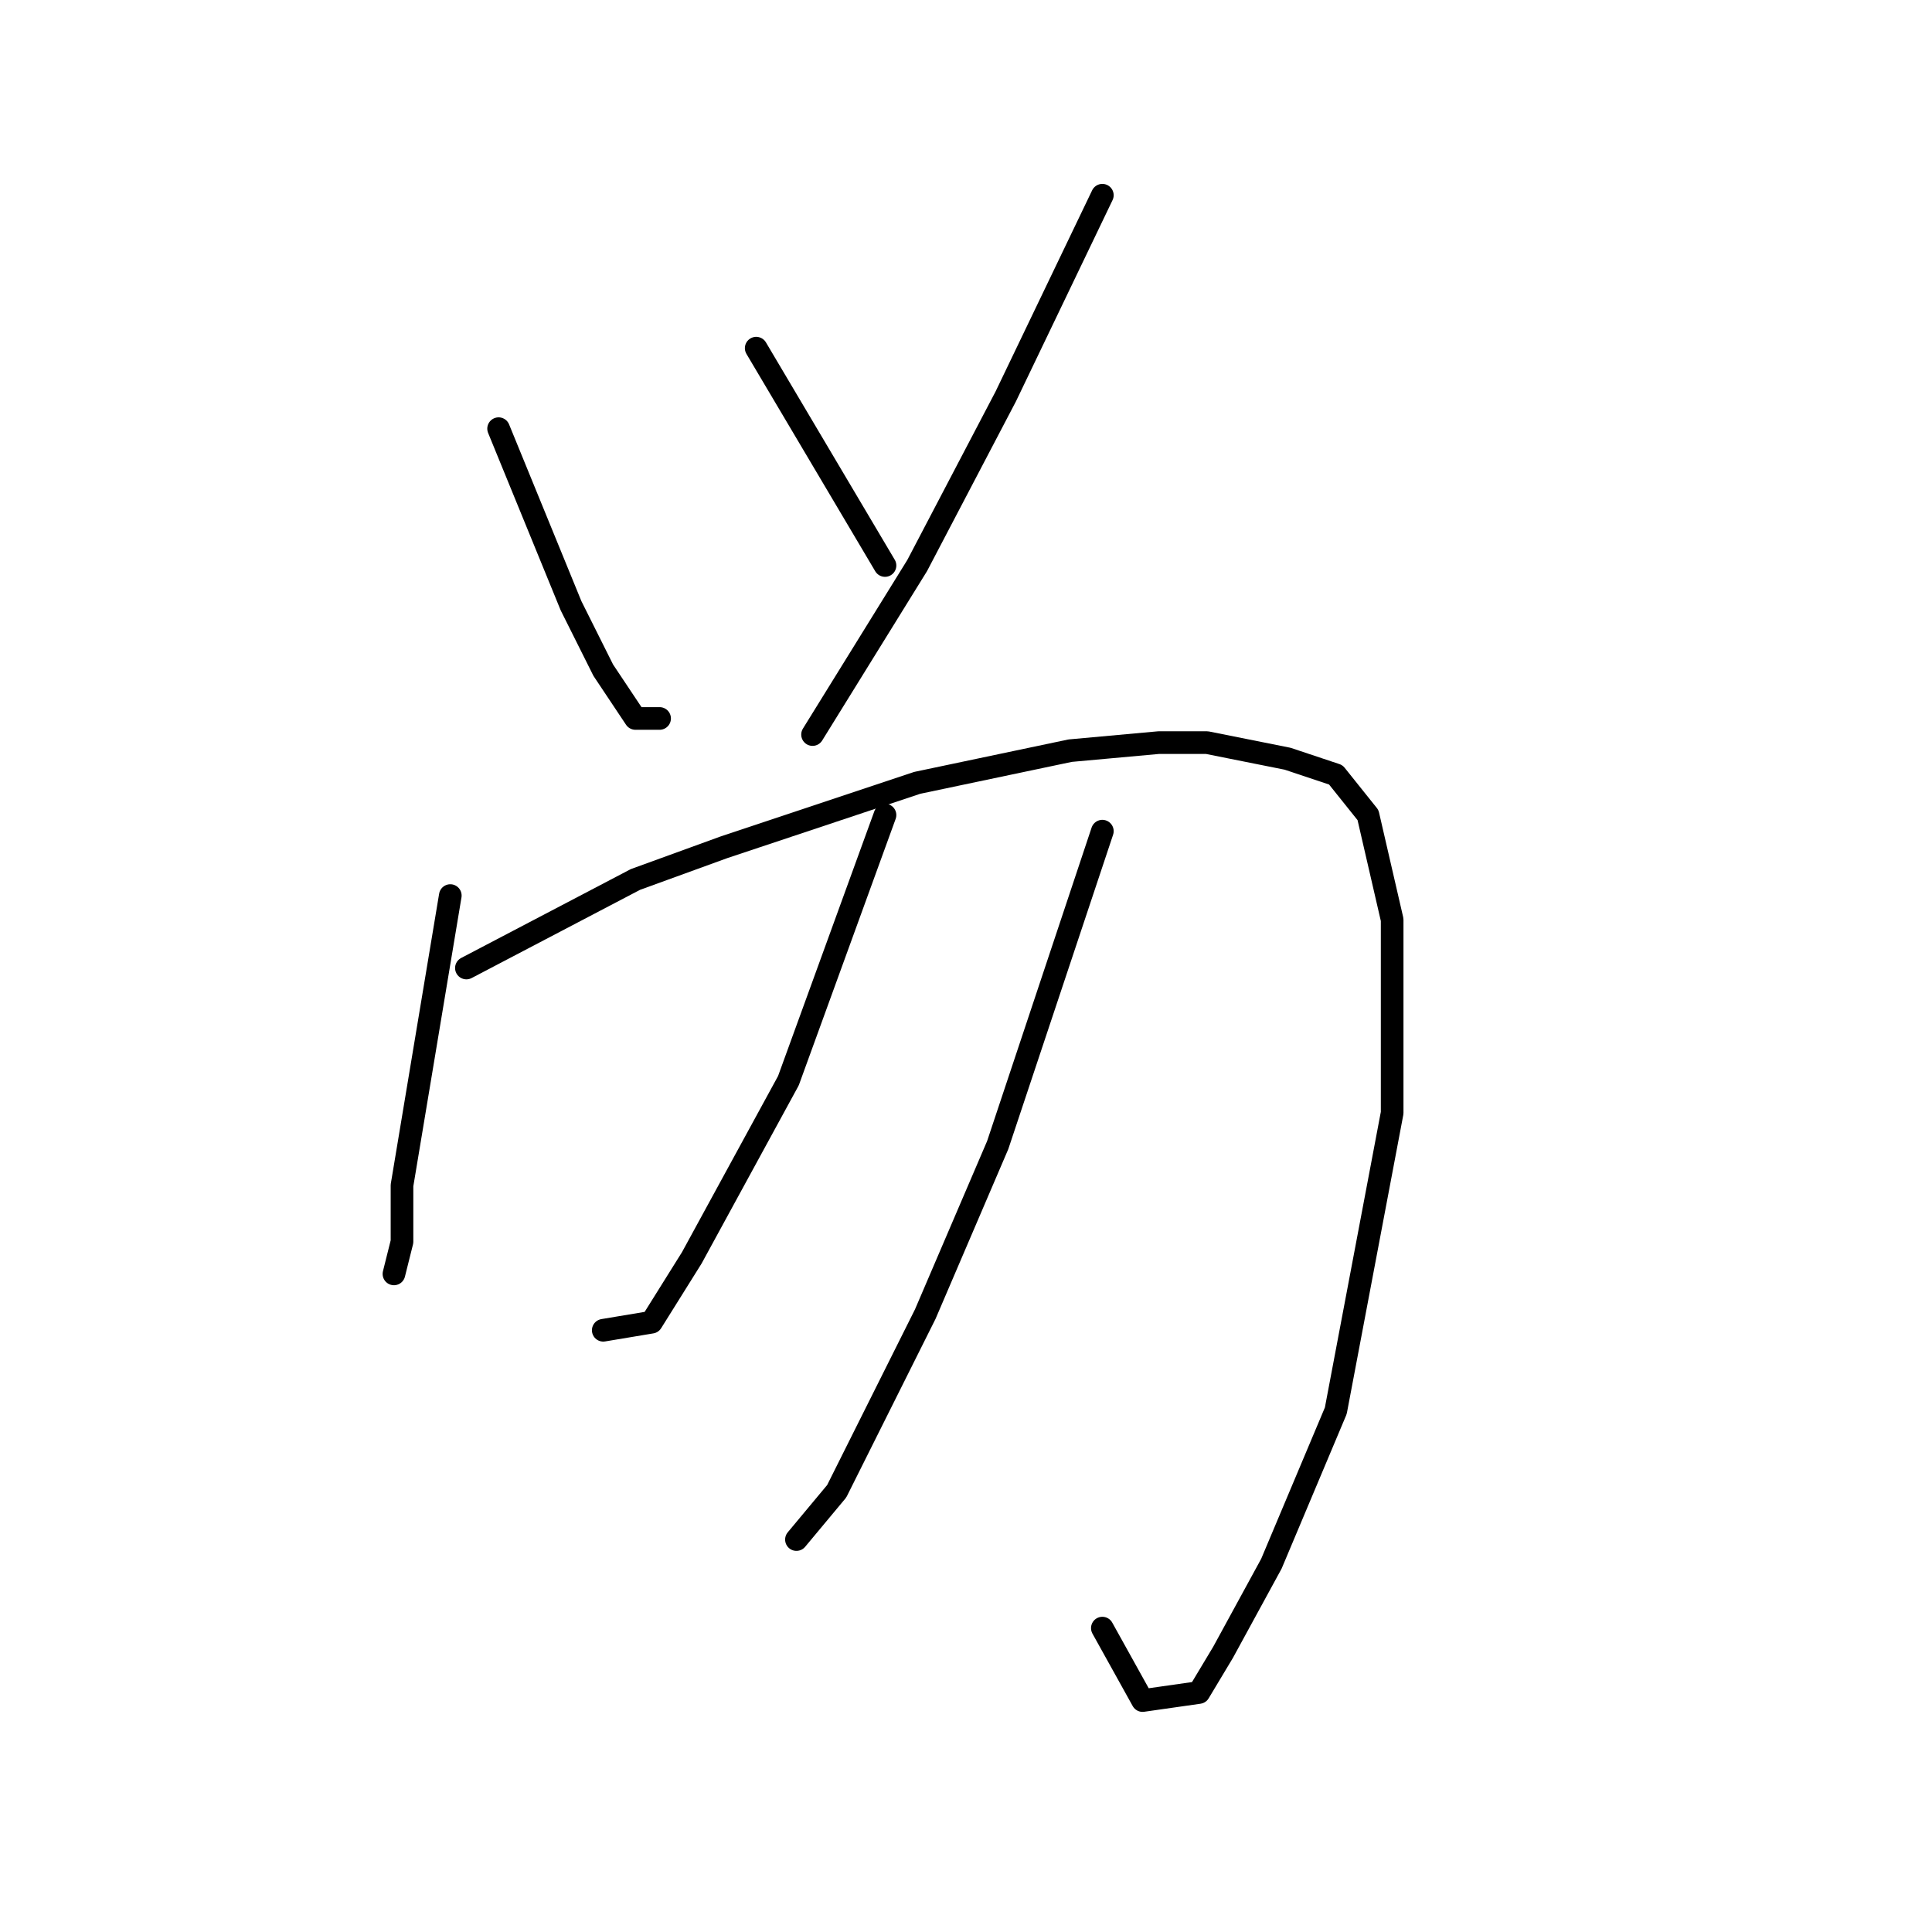 <?xml version="1.0" standalone="no"?>
    <svg width="256" height="256" xmlns="http://www.w3.org/2000/svg" version="1.1">
    <polyline stroke="black" stroke-width="3" stroke-linecap="round" fill="transparent" stroke-linejoin="round" points="66.067 56.8 75.667 80.267 79.933 88.8 84.2 95.2 87.4 95.2 87.4 95.2 " />
        <polyline stroke="black" stroke-width="3" stroke-linecap="round" fill="transparent" stroke-linejoin="round" points="100.2 46.133 117.267 74.933 117.267 74.933 " />
        <polyline stroke="black" stroke-width="3" stroke-linecap="round" fill="transparent" stroke-linejoin="round" points="146.067 25.867 133.267 52.533 121.533 74.933 107.667 97.333 107.667 97.333 " />
        <polyline stroke="black" stroke-width="3" stroke-linecap="round" fill="transparent" stroke-linejoin="round" points="59.667 118.667 53.267 157.067 53.267 164.533 52.2 168.8 52.2 168.8 " />
        <polyline stroke="black" stroke-width="3" stroke-linecap="round" fill="transparent" stroke-linejoin="round" points="61.8 128.267 84.2 116.533 95.933 112.267 121.533 103.733 141.8 99.467 153.533 98.4 159.933 98.4 170.6 100.533 177 102.667 181.267 108 184.467 121.867 184.467 147.467 177 186.933 168.467 207.2 162.067 218.933 158.867 224.267 151.4 225.333 146.067 215.733 146.067 215.733 " />
        <polyline stroke="black" stroke-width="3" stroke-linecap="round" fill="transparent" stroke-linejoin="round" points="117.267 108 104.467 143.2 91.667 166.667 86.333 175.2 79.933 176.267 79.933 176.267 " />
        <polyline stroke="black" stroke-width="3" stroke-linecap="round" fill="transparent" stroke-linejoin="round" points="146.067 110.133 132.2 151.733 122.6 174.133 110.867 197.6 105.533 204 105.533 204 " />
        </svg>